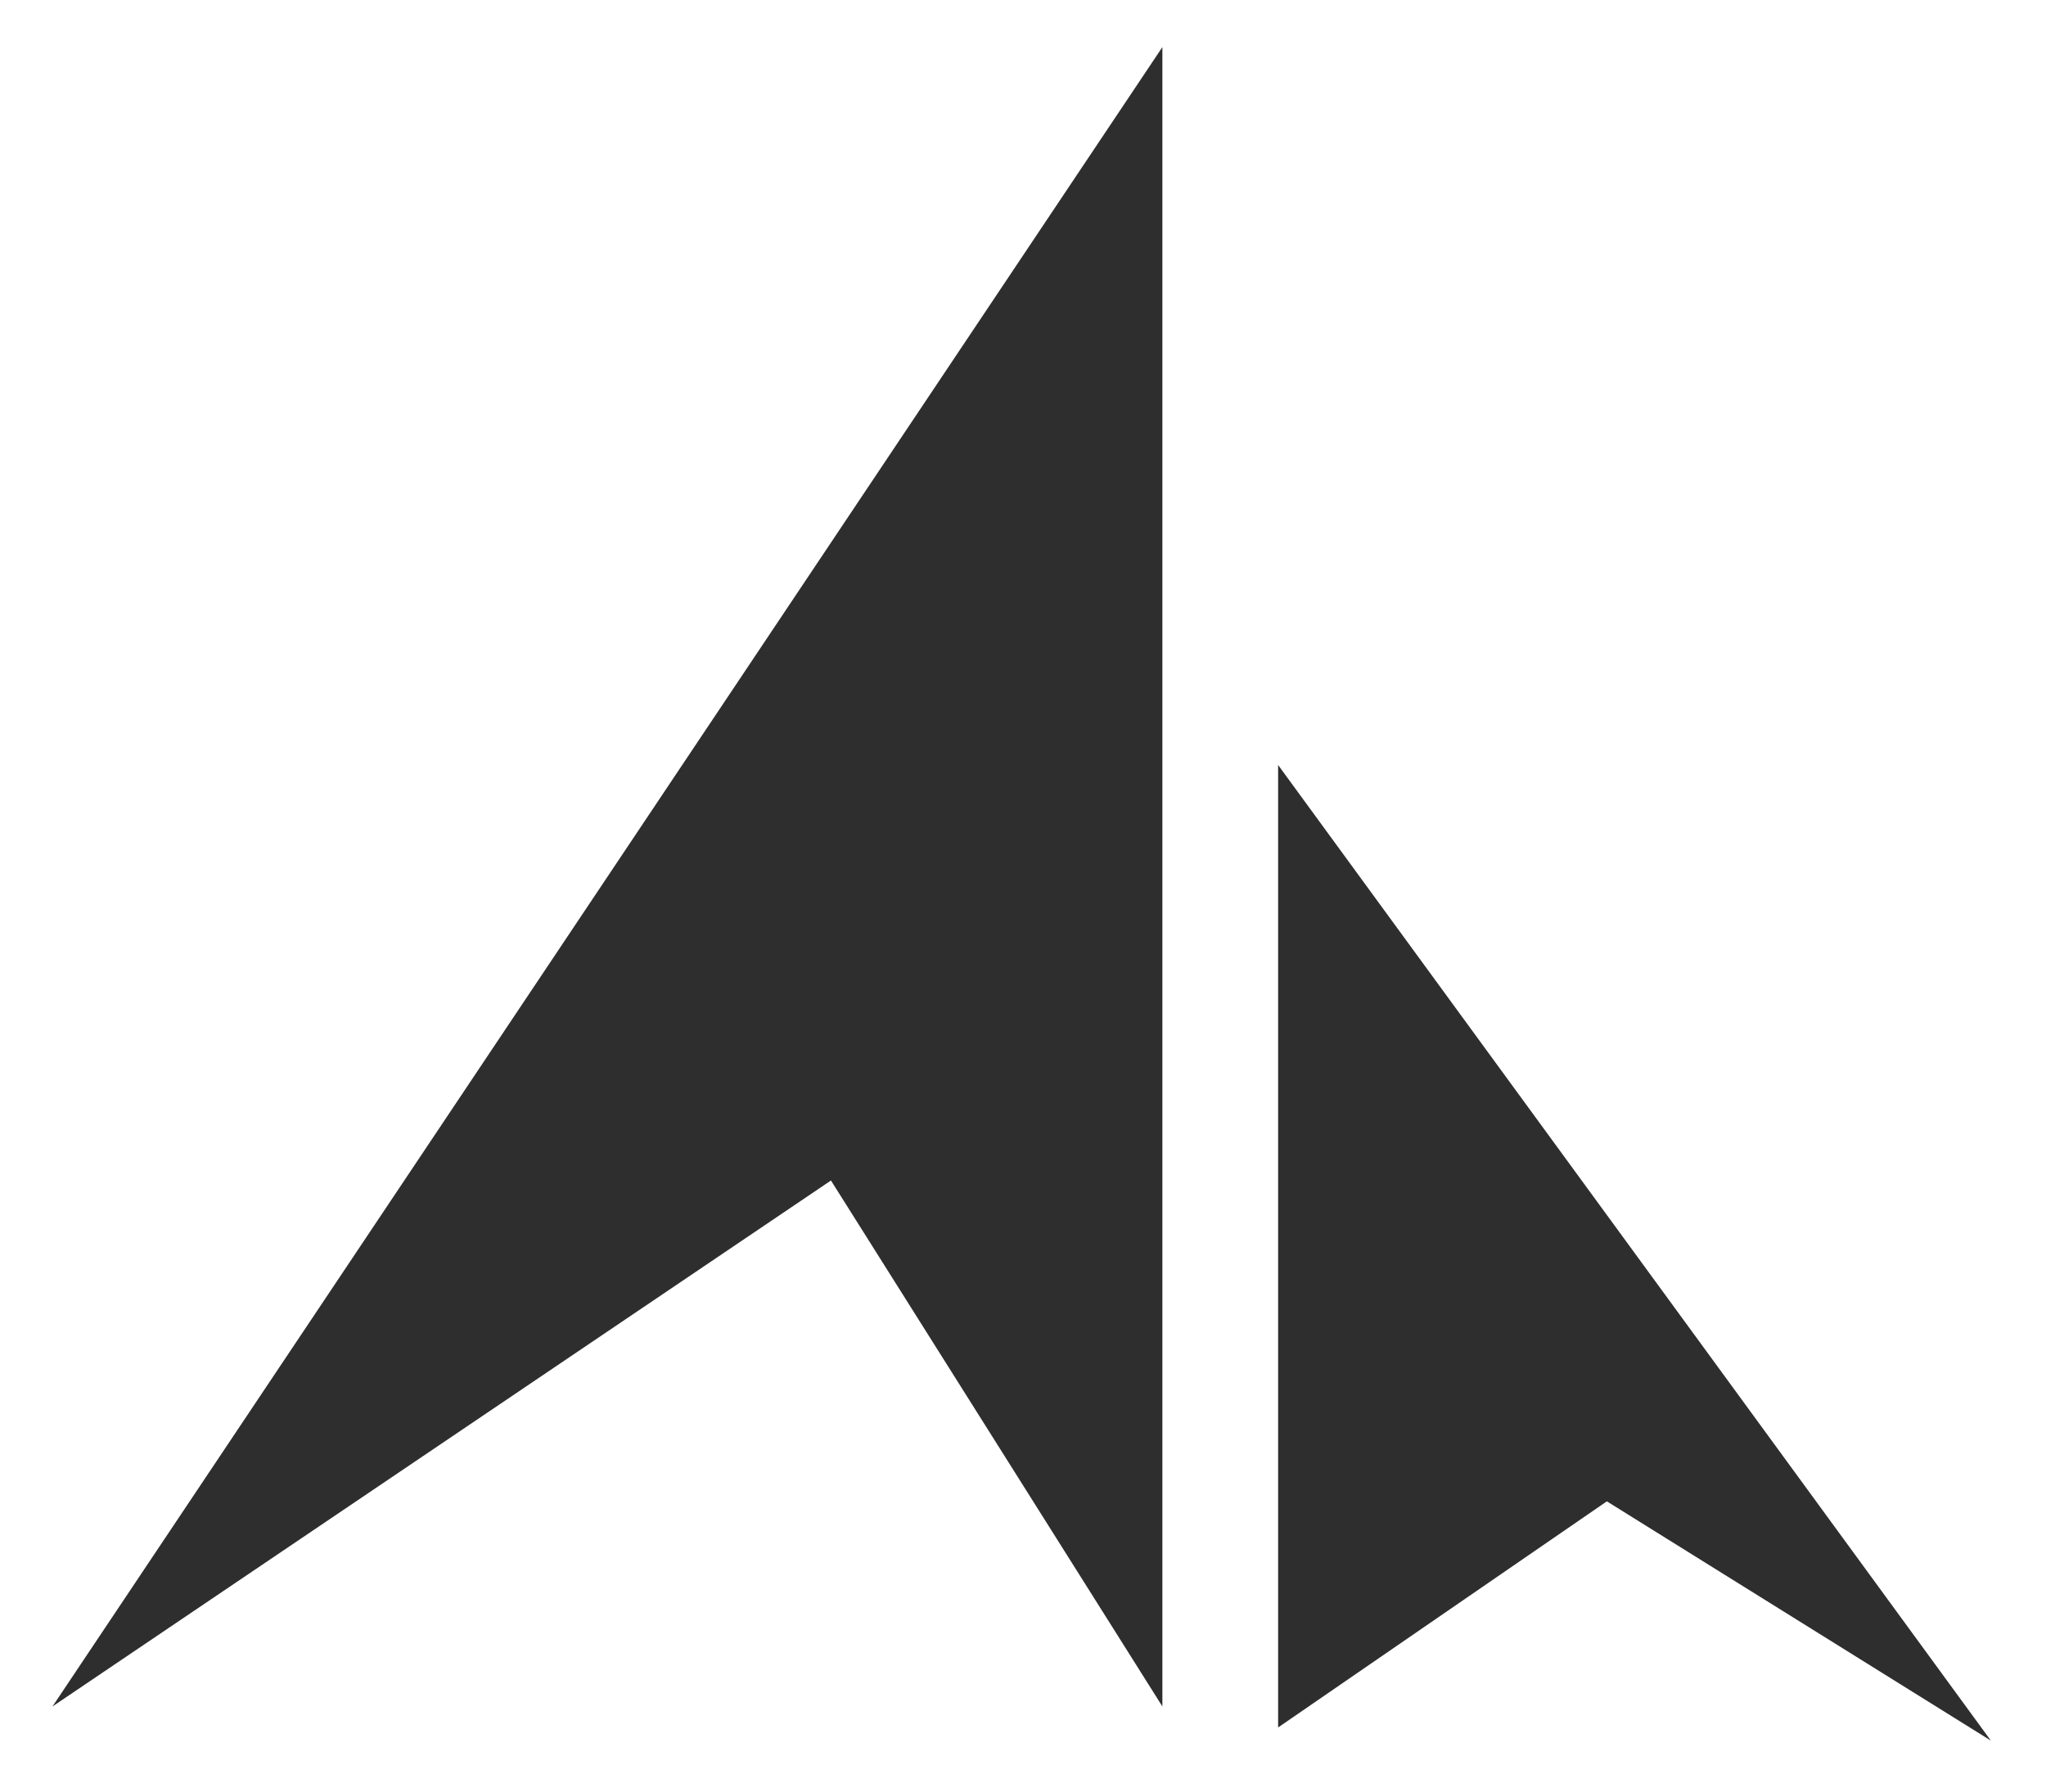 <svg id="Layer_1" data-name="Layer 1" xmlns="http://www.w3.org/2000/svg" viewBox="0 0 357.44 313.09">
  <defs>
    <style>
      .cls-1 {
        fill: #2e2e2e;
      }
    </style>
  </defs>
  <polygon class="cls-1" points="9.17 298.17 203.07 8.23 203.07 298.17 145.17 206.27 9.17 298.17" />
  <polygon class="cls-1" points="223.29 301.84 223.29 133.67 347.81 304.14 280.72 262.33 223.29 301.84" />
</svg>